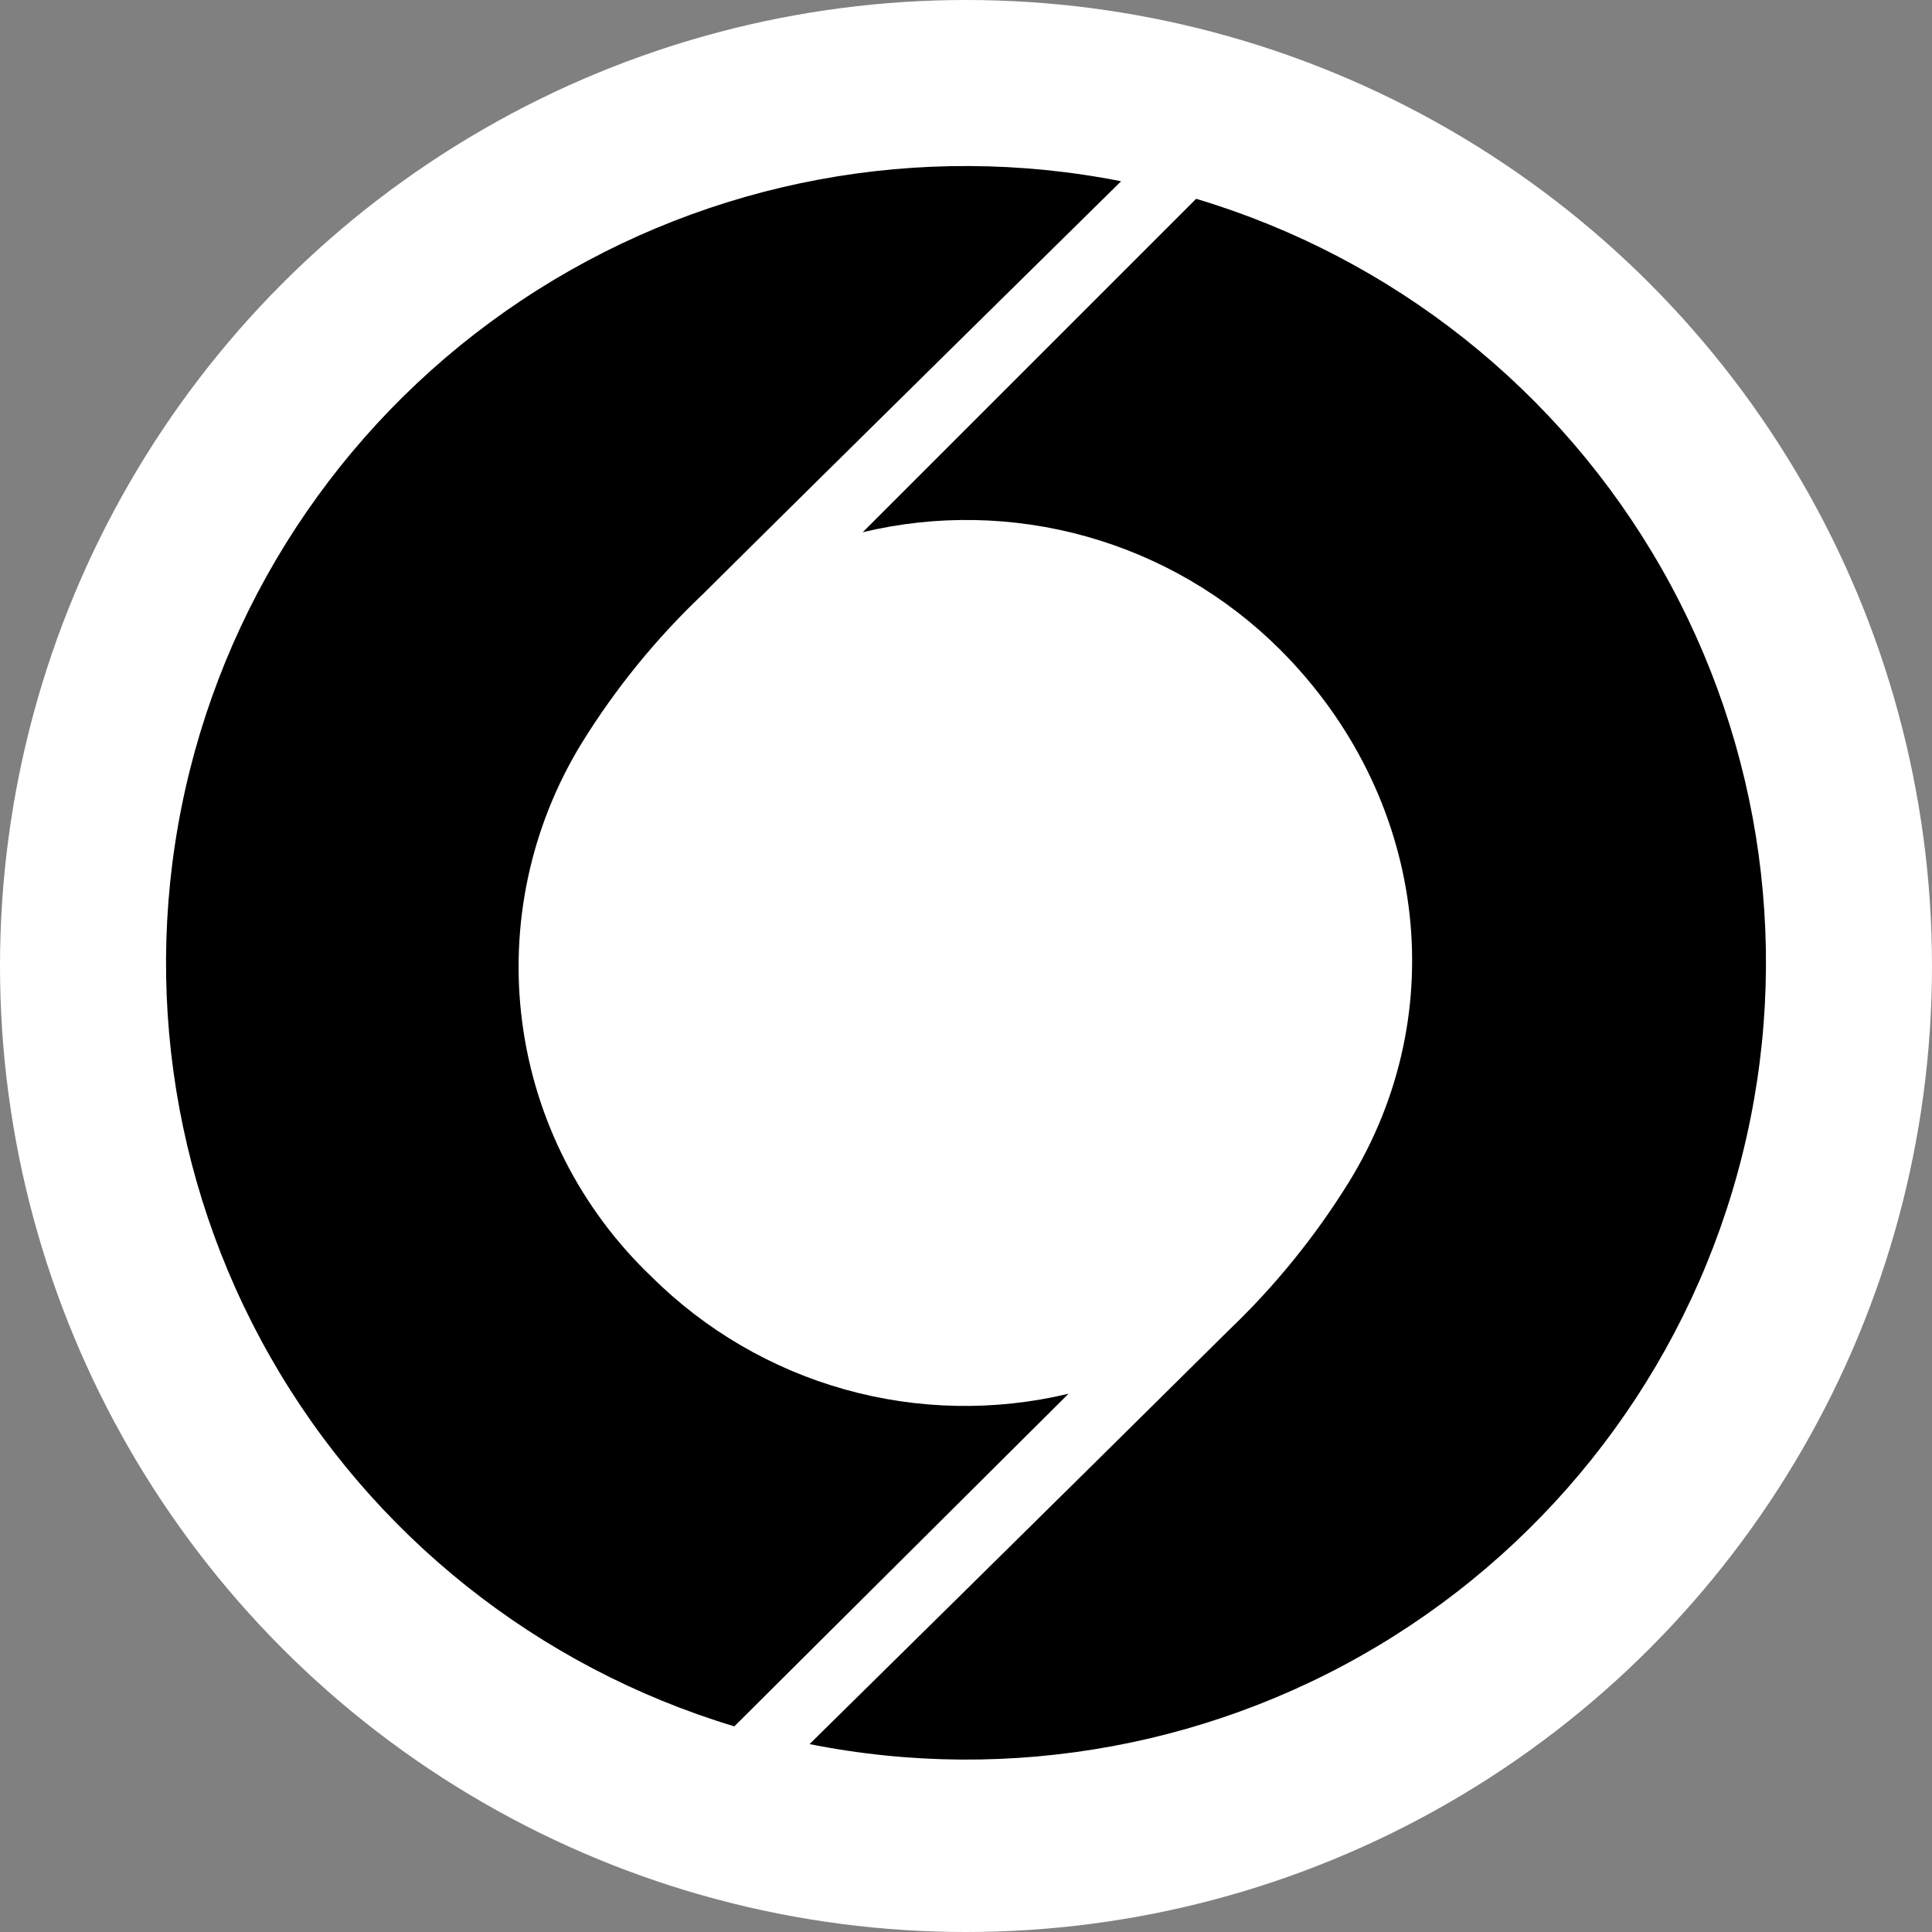 <svg width="256" height="256" viewBox="0 0 256 256" fill="none" xmlns="http://www.w3.org/2000/svg">
<rect x="0" y="0" width="256" height="256" fill="#808080" stroke="none"/>
<g clip-path="url(#clip0_1713_1956)">
<circle cx="128" cy="128" r="128" fill="white"/>
<g clip-path="url(#clip1_1713_1956)">
<path d="M141.585 184.676C131.817 187.014 121.611 186.818 111.941 184.106C102.27 181.394 93.459 176.257 86.346 169.184C76.929 160.219 70.876 148.309 69.194 135.436C67.512 122.563 70.302 109.505 77.101 98.434C81.566 91.217 86.945 84.604 93.105 78.758C112.658 59.341 148.551 24.017 148.551 24.017C121.868 18.742 94.172 23.903 71.2 38.43C48.228 52.957 31.741 75.738 25.154 102.054C18.566 128.369 22.383 156.203 35.814 179.789C49.245 203.375 71.261 220.907 97.301 228.752L141.585 184.676Z" fill="black"/>
<path d="M114.316 70.522C124.083 68.18 134.29 68.376 143.96 71.088C153.631 73.8 162.443 78.939 169.554 86.014C188.925 105.328 192.706 133.99 178.721 156.661C174.249 163.879 168.871 170.501 162.717 176.362C143.165 195.753 107.271 231.102 107.271 231.102C133.979 236.429 161.719 231.297 184.73 216.77C207.742 202.241 224.259 179.436 230.85 153.087C237.443 126.737 233.603 98.868 220.13 75.267C206.657 51.666 184.584 34.145 158.496 26.342L114.316 70.522Z" fill="black"/>
</g>
</g>
<defs>
<clipPath id="clip0_1713_1956">
<rect width="256" height="256" fill="white"/>
</clipPath>
<clipPath id="clip1_1713_1956">
<rect width="212" height="212" fill="white" transform="translate(22 22)"/>
</clipPath>
</defs>
</svg>

